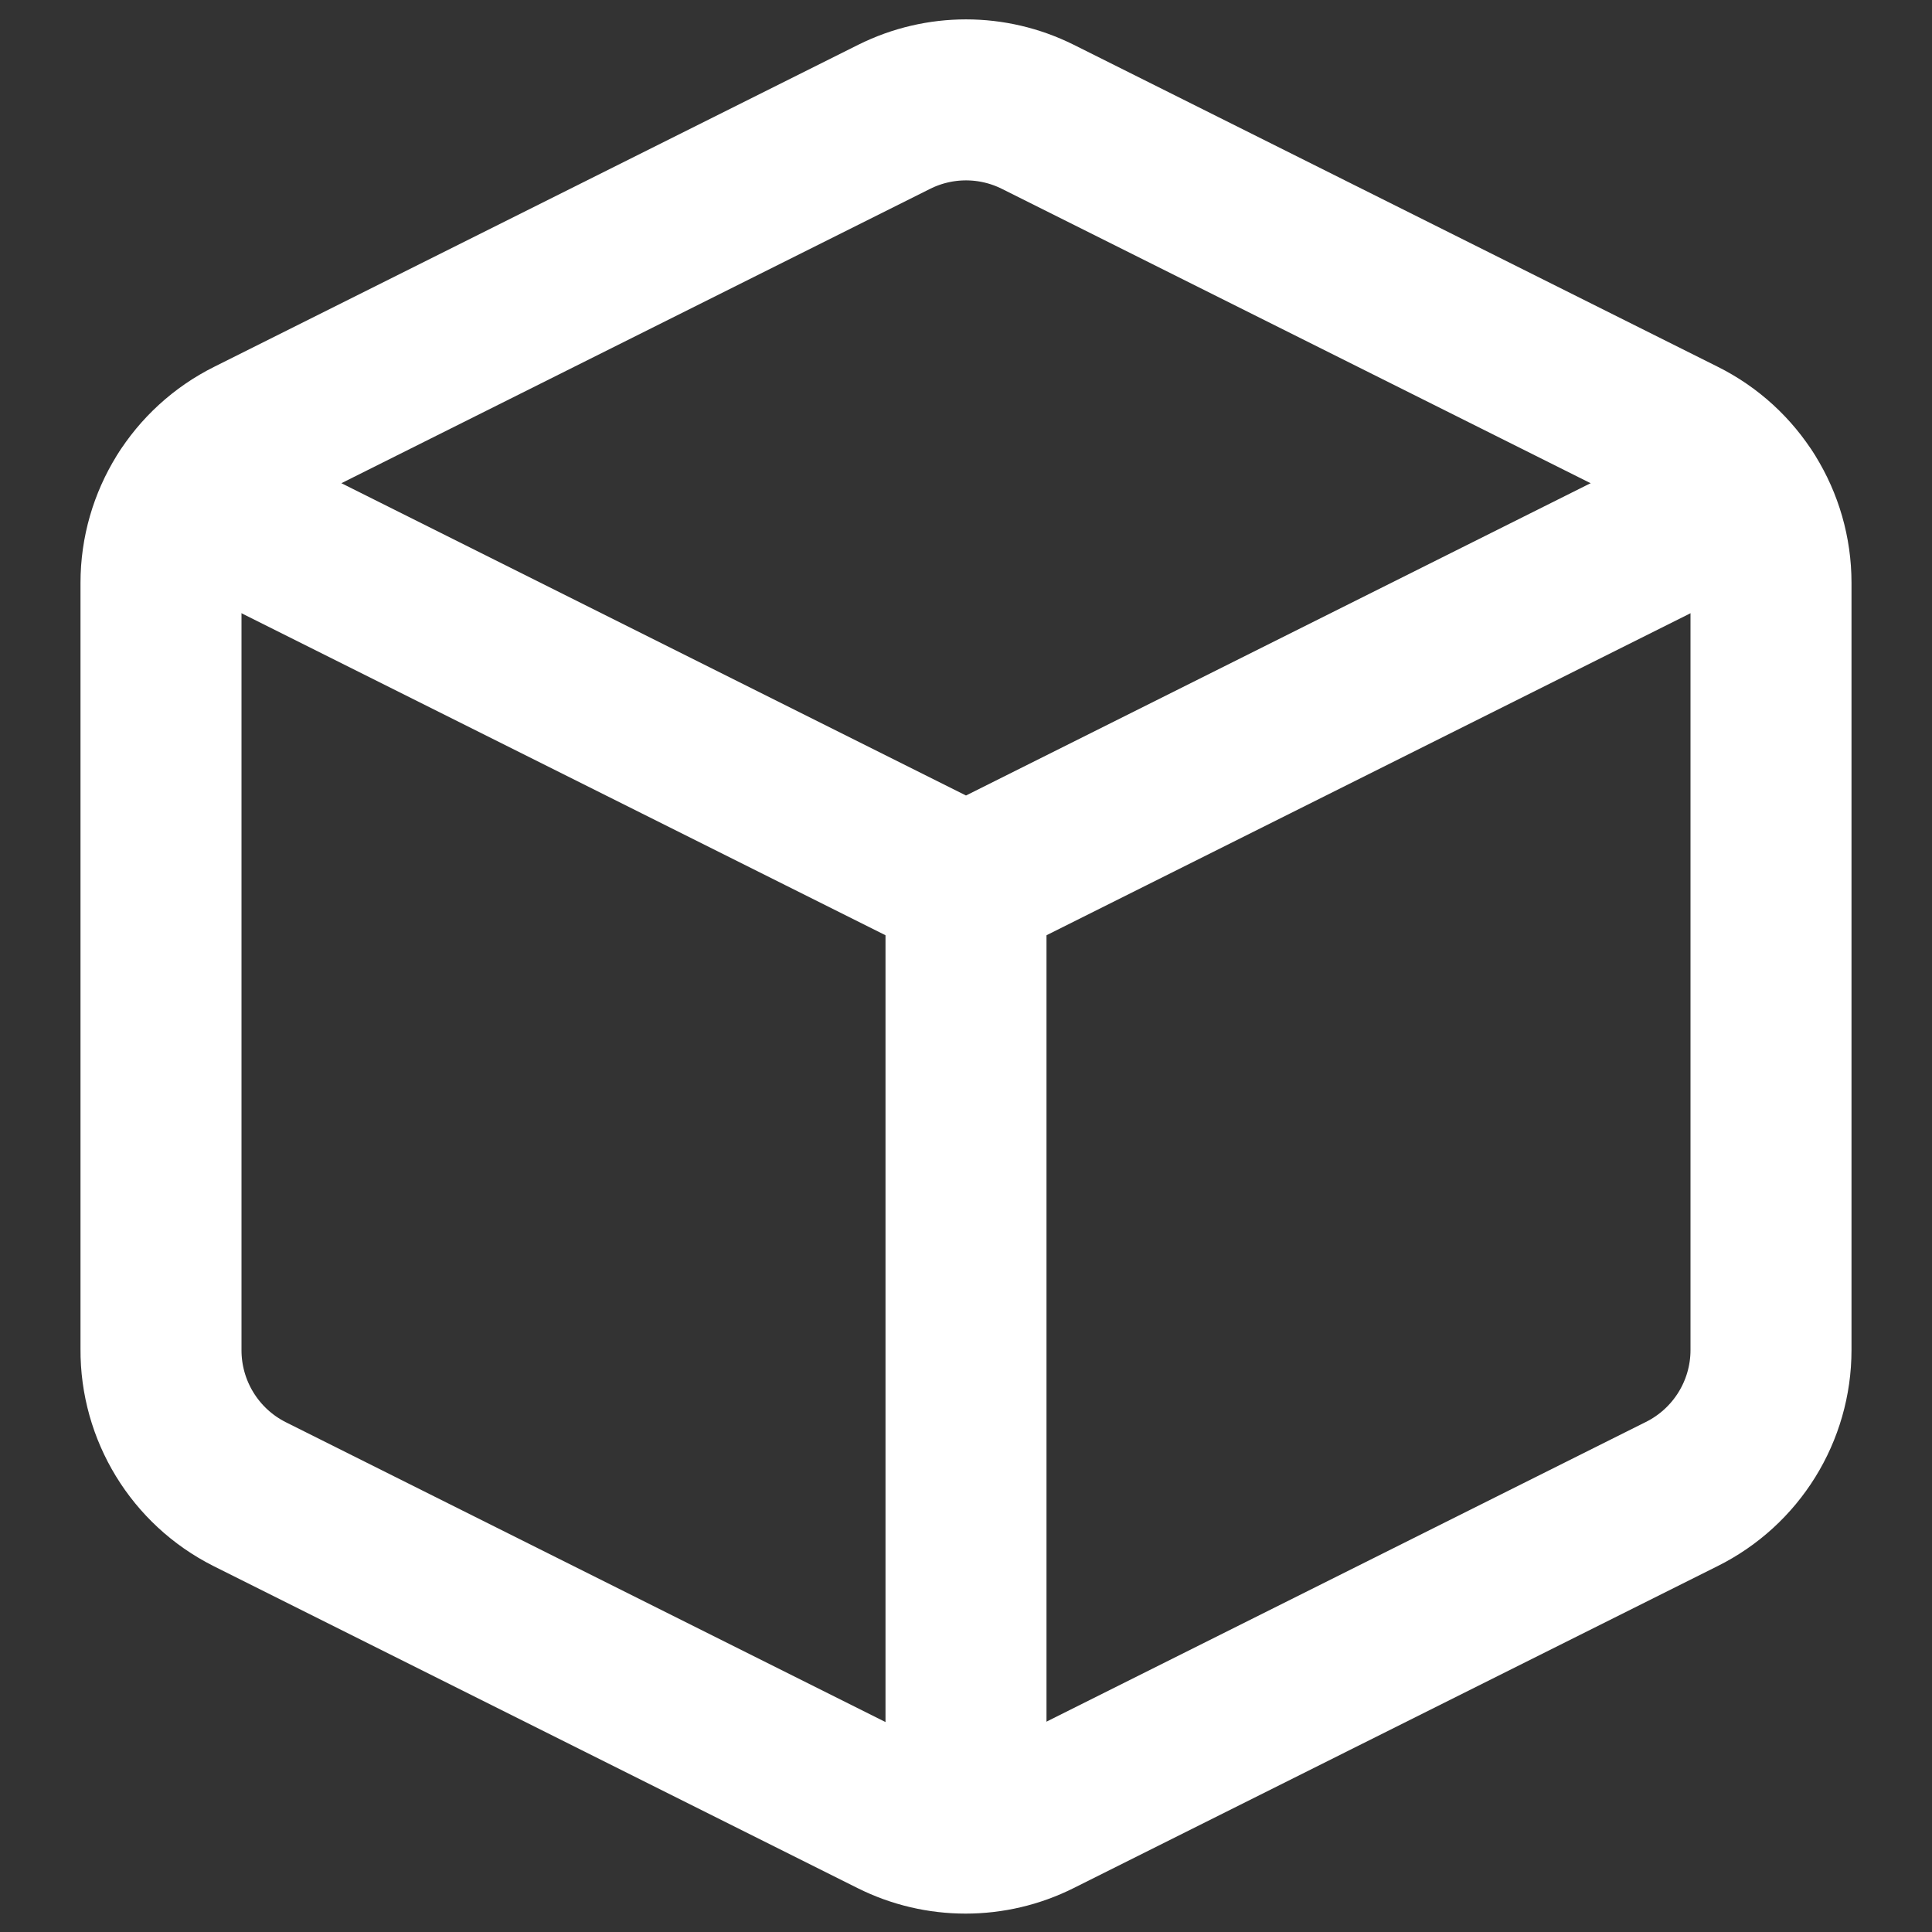 <svg width="24" height="24" viewBox="0 0 24 24" fill="none" xmlns="http://www.w3.org/2000/svg">
<rect x="0" y="0" width="24" height="24" fill="#333333" stroke="none"/>
<path fill-rule="evenodd" clip-rule="evenodd" d="M12.89 1.45L20.89 5.45C21.57 5.788 22 6.481 22 7.24V16.77C22 17.529 21.57 18.222 20.89 18.56L12.89 22.56C12.327 22.842 11.663 22.842 11.1 22.56L3.1 18.56C2.421 18.218 1.995 17.52 2 16.76V7.24C2 6.481 2.43 5.788 3.11 5.45L11.11 1.45C11.671 1.171 12.329 1.171 12.89 1.45Z" stroke="white" stroke-width="2" stroke-linecap="round" stroke-linejoin="round"/>
<path d="M2.32 6.16L12 11L21.68 6.16" stroke="white" stroke-width="2" stroke-linecap="round" stroke-linejoin="round"/>
<path d="M12 22.76V11" stroke="white" stroke-width="2" stroke-linecap="round" stroke-linejoin="round"/>
</svg>
